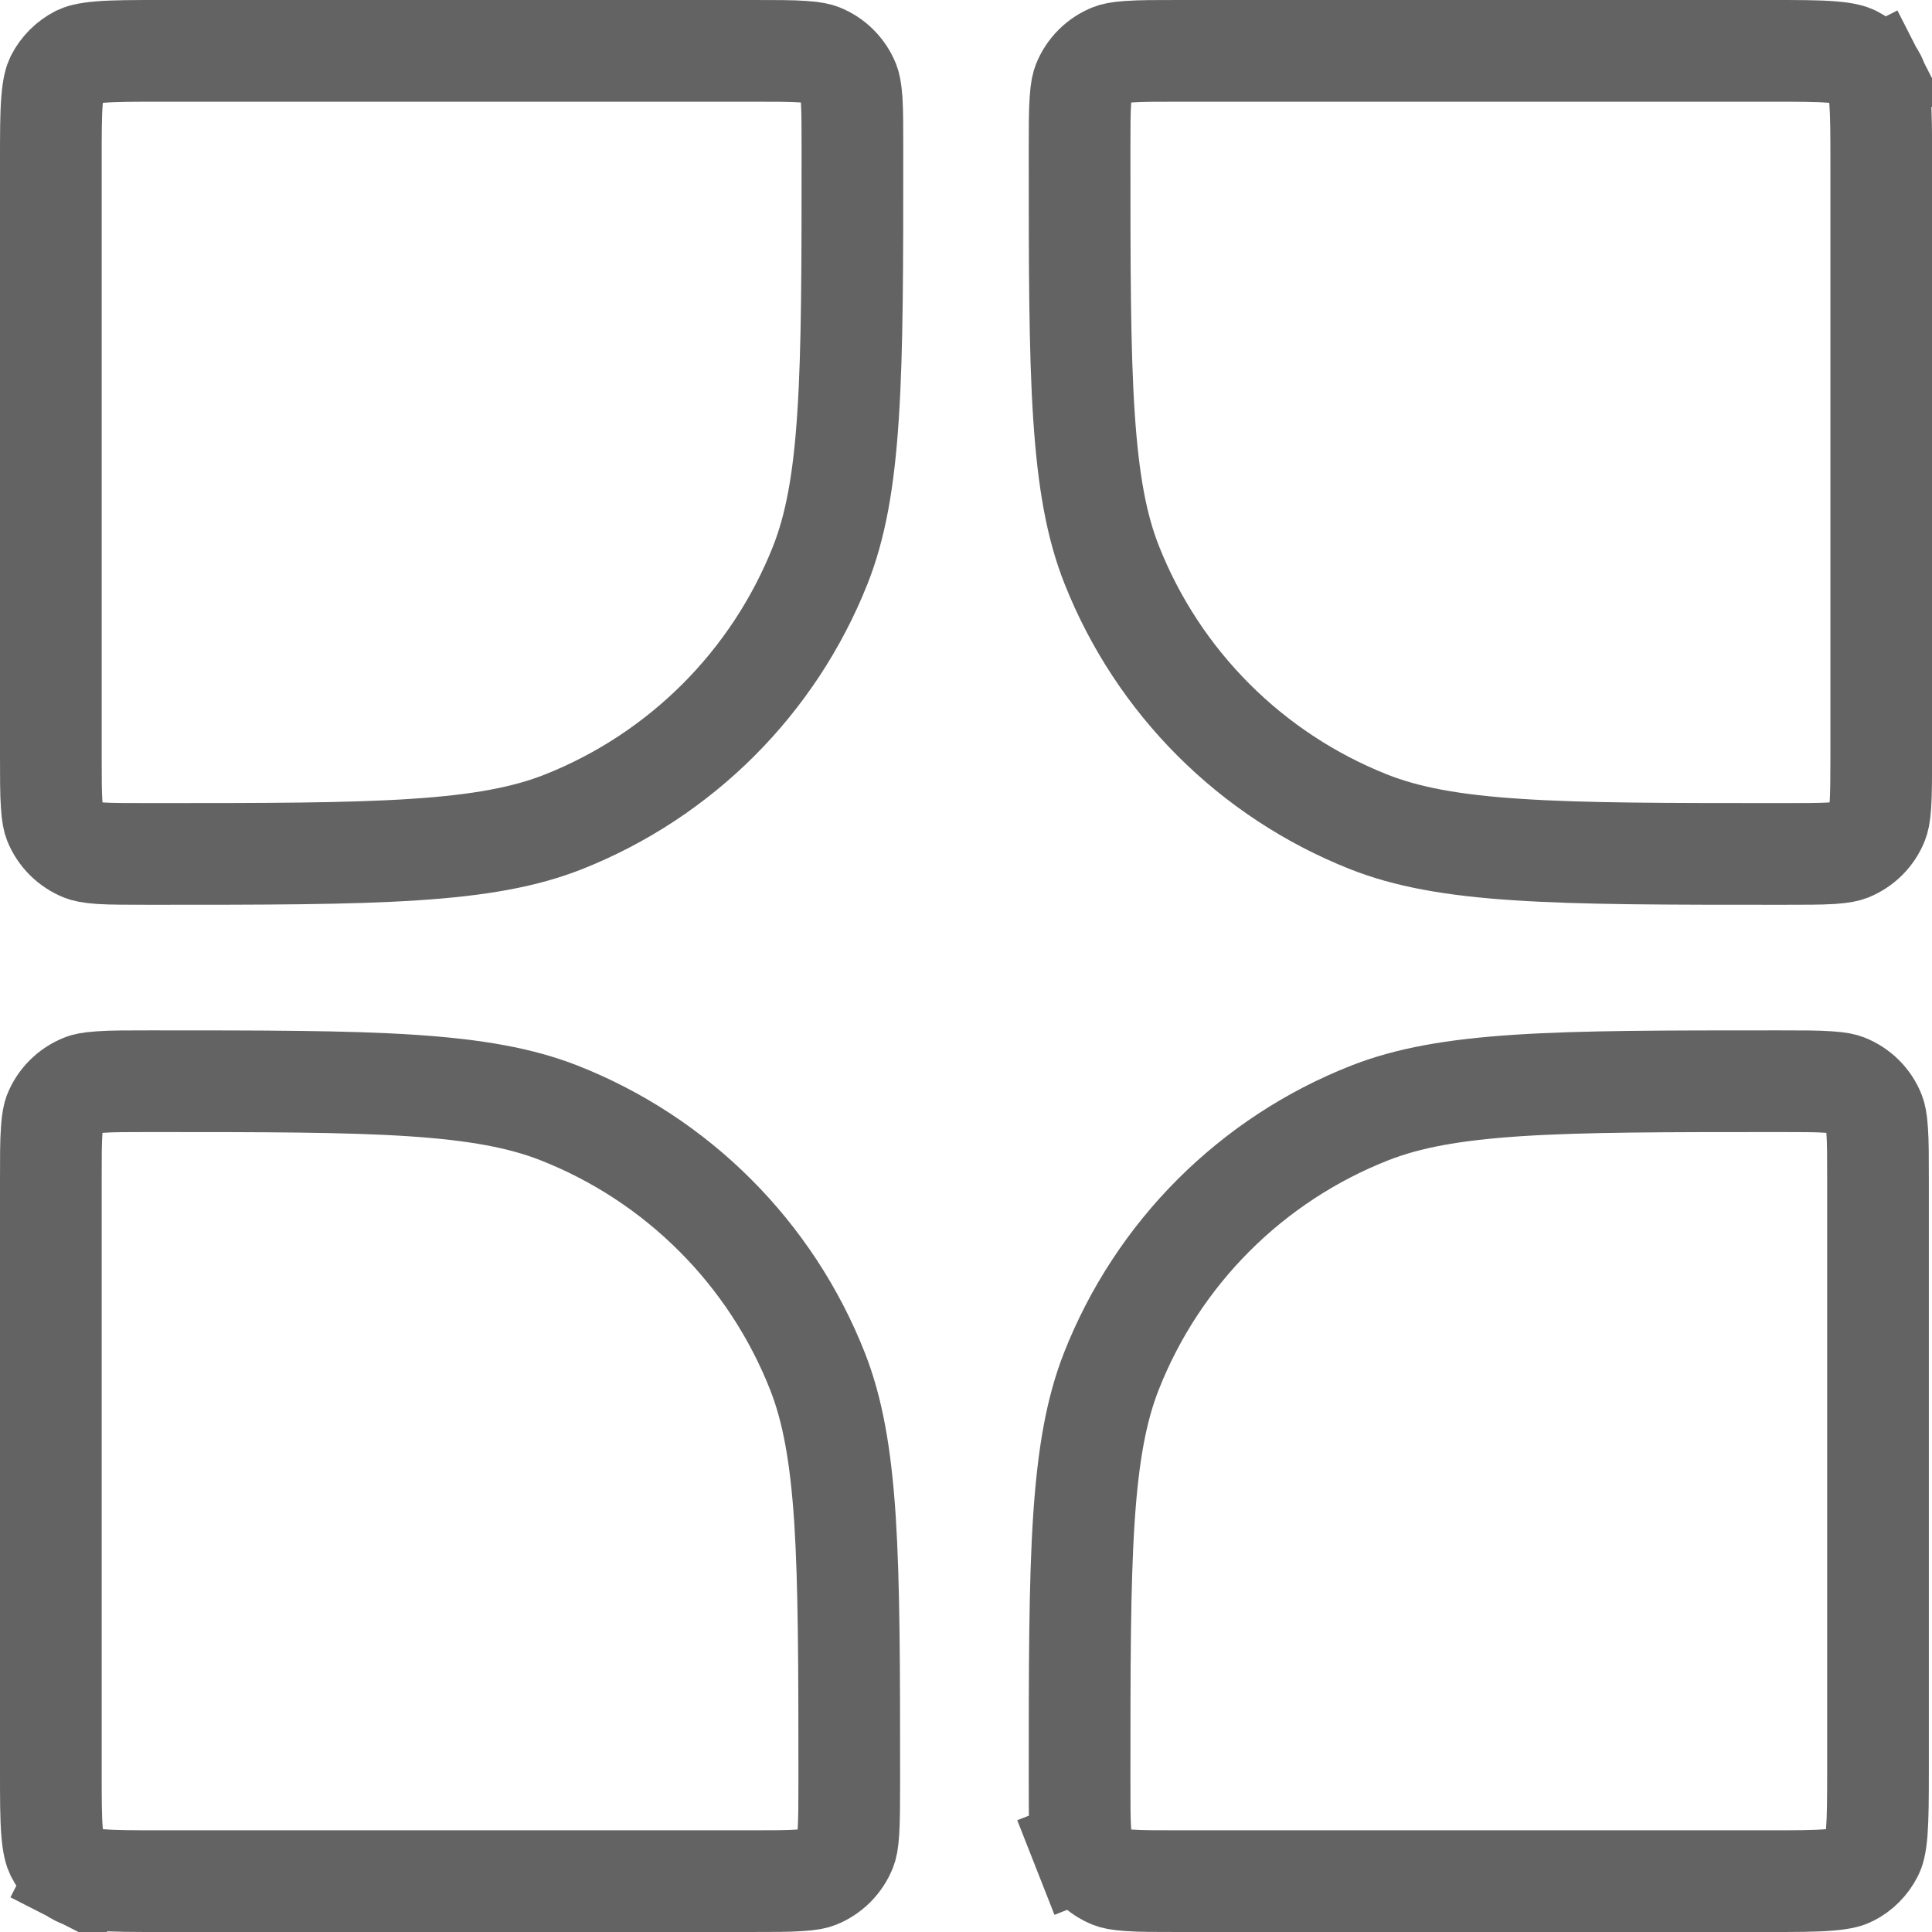 <svg width="19" height="19" viewBox="0 0 19 19" fill="none" xmlns="http://www.w3.org/2000/svg">
<path d="M10.617 17.52C10.617 16.403 10.617 15.589 10.659 14.944C10.701 14.303 10.782 13.864 10.927 13.492C11.384 12.325 12.308 11.4 13.476 10.943C13.848 10.798 14.286 10.717 14.926 10.675C15.569 10.633 16.38 10.633 17.494 10.633C17.721 10.633 17.869 10.633 17.981 10.641C18.09 10.648 18.131 10.66 18.151 10.668C18.281 10.719 18.384 10.821 18.434 10.951C18.442 10.971 18.454 11.012 18.461 11.121C18.469 11.234 18.469 11.381 18.469 11.609V17.4C18.469 17.688 18.468 17.874 18.457 18.016C18.446 18.152 18.427 18.202 18.414 18.227C18.366 18.321 18.29 18.398 18.196 18.445C18.171 18.458 18.121 18.477 17.985 18.488C17.843 18.5 17.657 18.5 17.369 18.5H11.595C11.366 18.5 11.218 18.5 11.105 18.492C10.996 18.485 10.954 18.473 10.934 18.465C10.805 18.414 10.703 18.312 10.652 18.183L10.187 18.366L10.652 18.183C10.644 18.163 10.632 18.122 10.625 18.012C10.617 17.898 10.617 17.75 10.617 17.52Z" stroke="#636363"/>
<path d="M0.5 11.609C0.5 11.381 0.5 11.234 0.508 11.121C0.515 11.012 0.527 10.971 0.534 10.951C0.585 10.821 0.688 10.719 0.818 10.668C0.837 10.66 0.879 10.648 0.988 10.641C1.1 10.633 1.247 10.633 1.475 10.633C2.589 10.633 3.4 10.633 4.043 10.675C4.682 10.717 5.121 10.798 5.493 10.943C6.66 11.4 7.584 12.325 8.042 13.492C8.187 13.864 8.268 14.303 8.31 14.944C8.351 15.589 8.352 16.403 8.352 17.52C8.352 17.75 8.351 17.898 8.344 18.012C8.337 18.122 8.325 18.163 8.317 18.183C8.266 18.312 8.164 18.414 8.035 18.465C8.015 18.473 7.973 18.485 7.864 18.492C7.751 18.5 7.603 18.5 7.374 18.5H1.6C1.312 18.5 1.126 18.5 0.984 18.488C0.848 18.477 0.798 18.458 0.773 18.445L0.548 18.886L0.773 18.445C0.679 18.398 0.602 18.321 0.554 18.227C0.542 18.202 0.523 18.152 0.512 18.016C0.5 17.874 0.5 17.688 0.5 17.4V11.609Z" stroke="#636363"/>
<path d="M0.5 1.6C0.5 1.312 0.5 1.126 0.512 0.984C0.523 0.848 0.542 0.798 0.554 0.773C0.602 0.679 0.679 0.602 0.773 0.554C0.798 0.542 0.848 0.523 0.984 0.512C1.126 0.5 1.312 0.5 1.6 0.5H7.4C7.632 0.5 7.781 0.5 7.896 0.508C8.006 0.515 8.048 0.528 8.069 0.536C8.196 0.586 8.297 0.687 8.348 0.815C8.356 0.835 8.368 0.877 8.376 0.988C8.383 1.103 8.383 1.253 8.383 1.485C8.383 2.614 8.383 3.437 8.34 4.09C8.298 4.738 8.215 5.182 8.067 5.557C7.609 6.711 6.696 7.624 5.542 8.082C5.167 8.23 4.723 8.313 4.077 8.355C3.427 8.398 2.606 8.398 1.481 8.398C1.25 8.398 1.101 8.398 0.987 8.391C0.878 8.383 0.836 8.371 0.816 8.363C0.688 8.312 0.586 8.211 0.535 8.083C0.527 8.063 0.515 8.021 0.508 7.911C0.5 7.797 0.5 7.648 0.5 7.418V1.6Z" stroke="#636363"/>
<path d="M10.617 1.485C10.617 1.253 10.617 1.103 10.625 0.988C10.632 0.877 10.645 0.835 10.653 0.815C10.704 0.687 10.805 0.586 10.932 0.536C10.952 0.528 10.994 0.515 11.105 0.508C11.219 0.5 11.369 0.5 11.6 0.5H17.401C17.689 0.5 17.875 0.5 18.017 0.512C18.152 0.523 18.203 0.542 18.228 0.554C18.322 0.602 18.398 0.679 18.446 0.773L18.887 0.548L18.446 0.773C18.459 0.798 18.477 0.848 18.489 0.984C18.5 1.126 18.501 1.312 18.501 1.6V7.418C18.501 7.648 18.5 7.797 18.493 7.911C18.486 8.021 18.473 8.063 18.465 8.083C18.415 8.211 18.313 8.312 18.185 8.363C18.165 8.371 18.123 8.383 18.013 8.391C17.899 8.398 17.75 8.398 17.52 8.398C16.394 8.398 15.574 8.398 14.923 8.355C14.277 8.313 13.834 8.23 13.459 8.082C12.305 7.624 11.391 6.711 10.934 5.557C10.785 5.182 10.703 4.738 10.66 4.09C10.617 3.437 10.617 2.614 10.617 1.485Z" stroke="#636363"/>
</svg>
